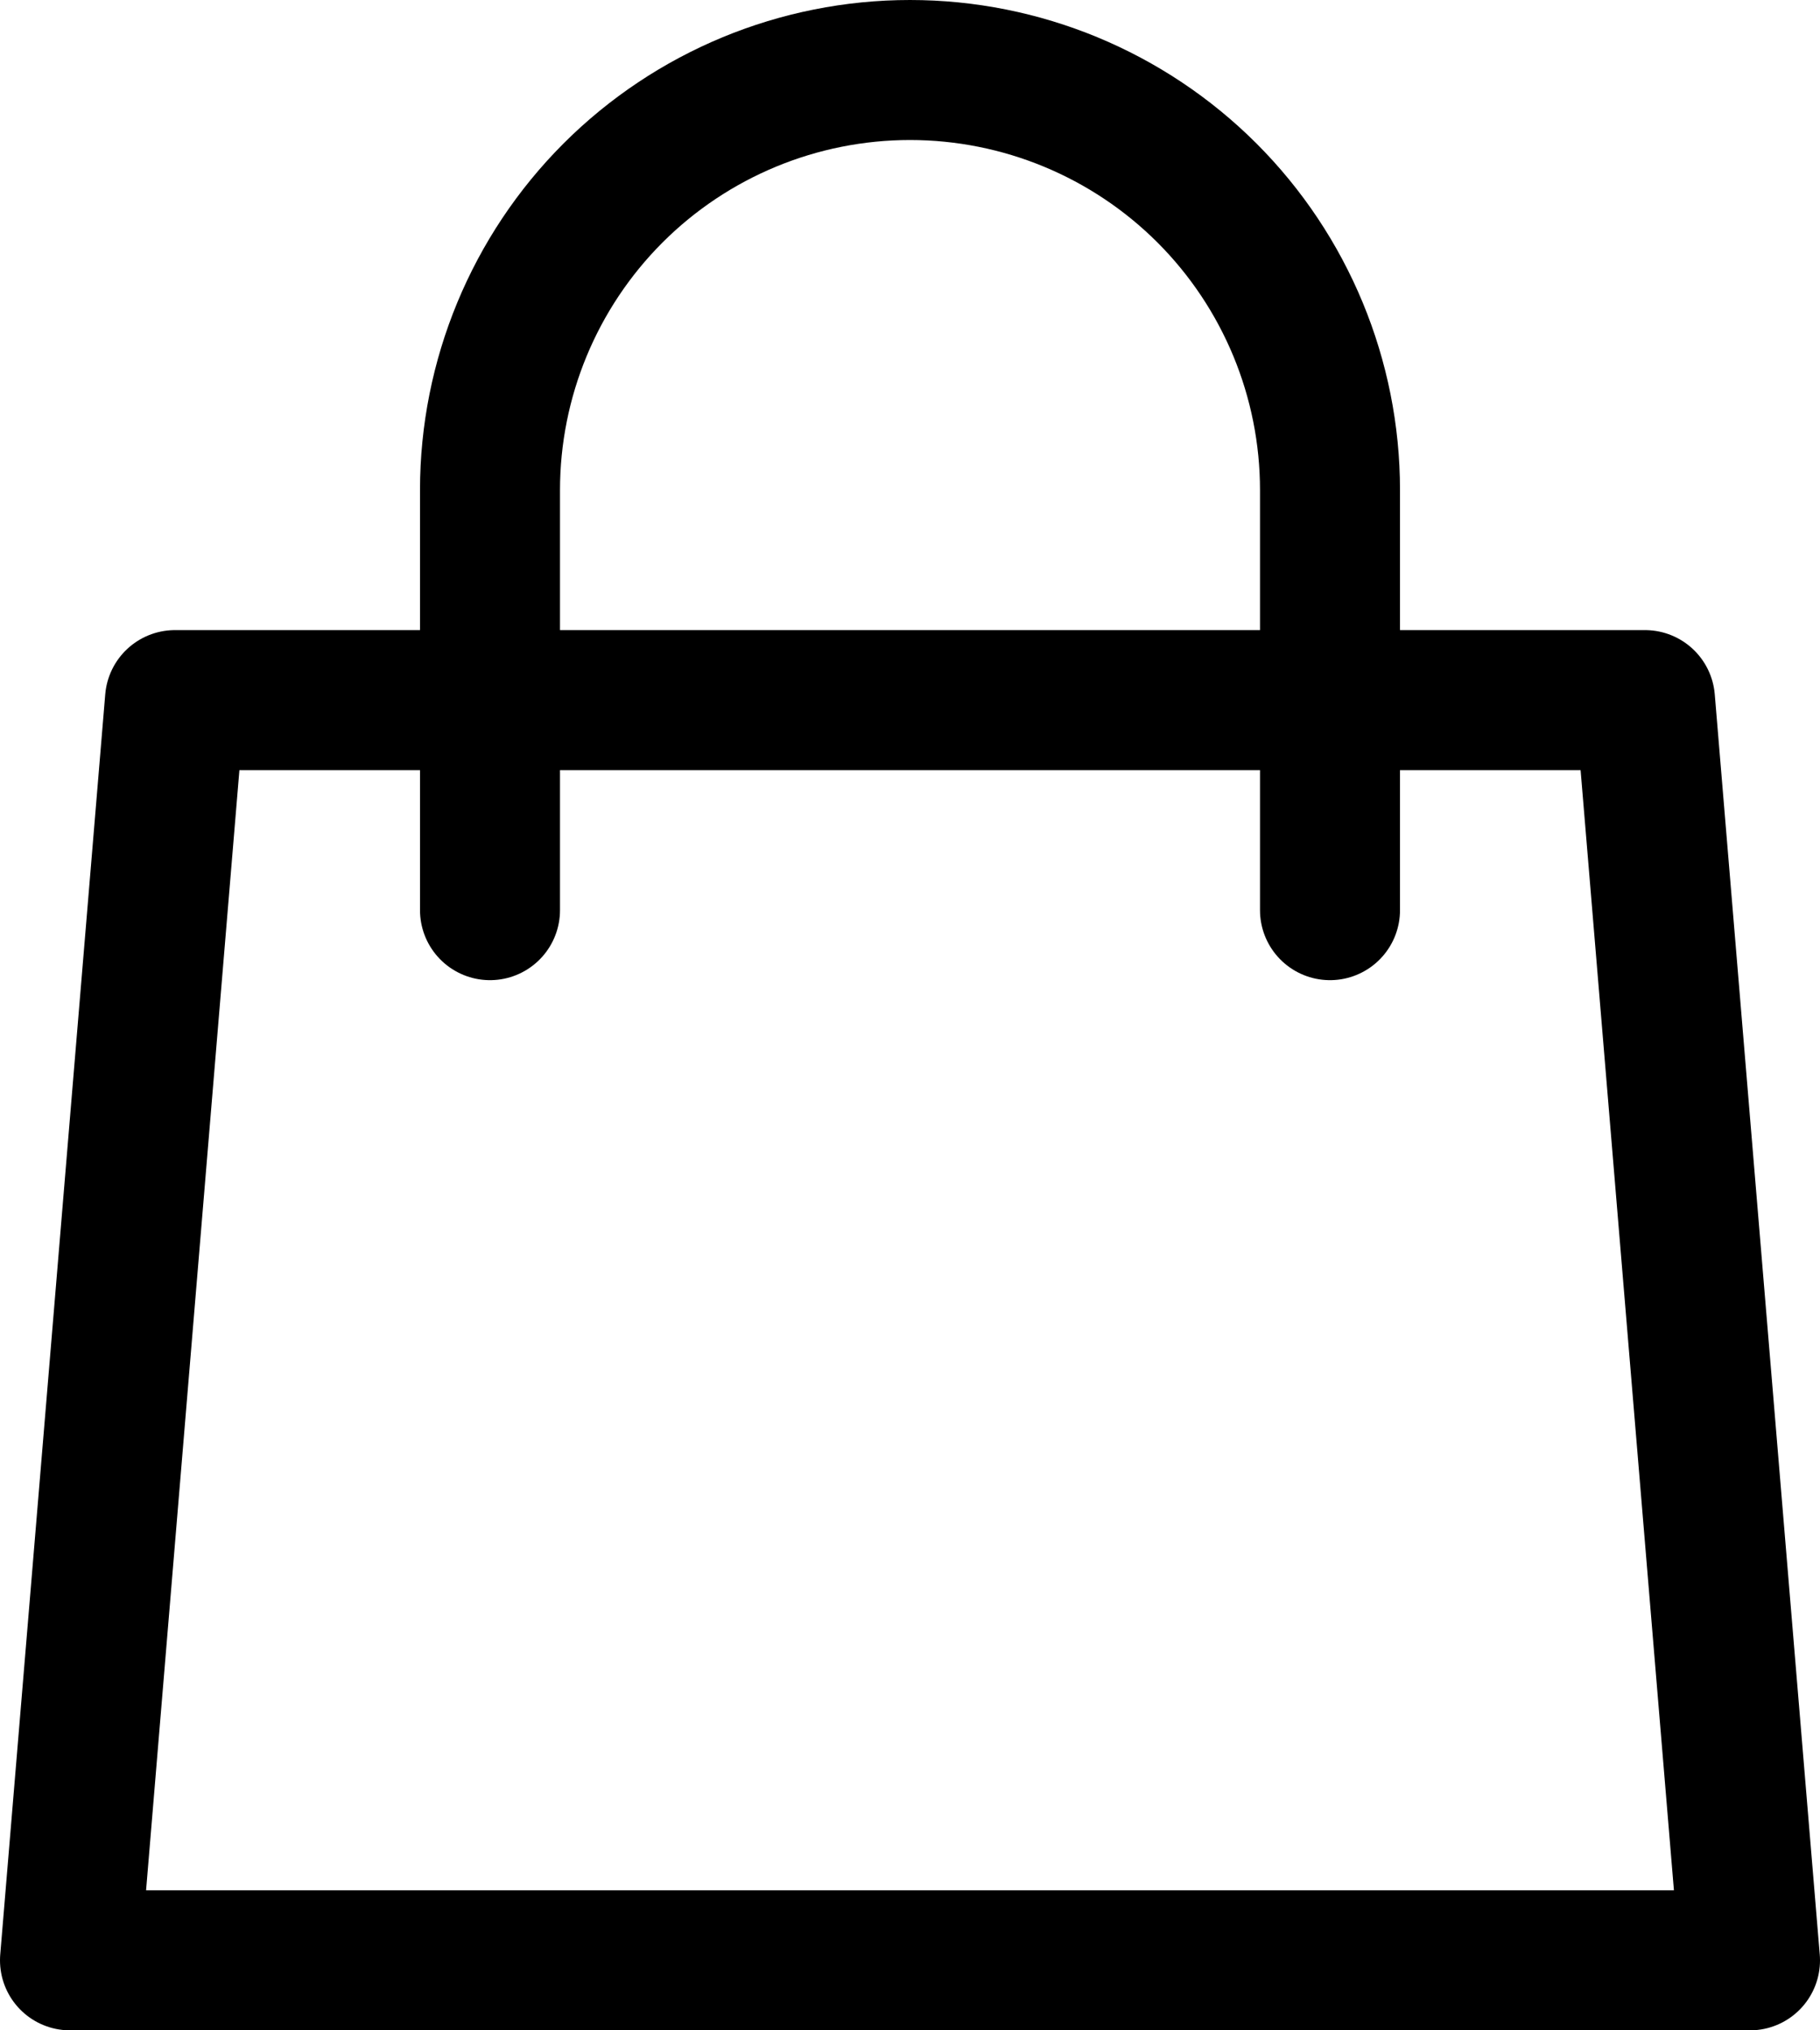 <svg width="26" height="29" viewBox="0 0 26 29" fill="none" xmlns="http://www.w3.org/2000/svg">
<path d="M19 13V7C19 5.409 18.368 3.883 17.243 2.757C16.117 1.632 14.591 1 13 1C11.409 1 9.883 1.632 8.757 2.757C7.632 3.883 7 5.409 7 7V13M2.5 10H23.5L25 28H1L2.5 10Z" stroke="black" stroke-width="2" stroke-linecap="round" stroke-linejoin="round"/>
</svg>
